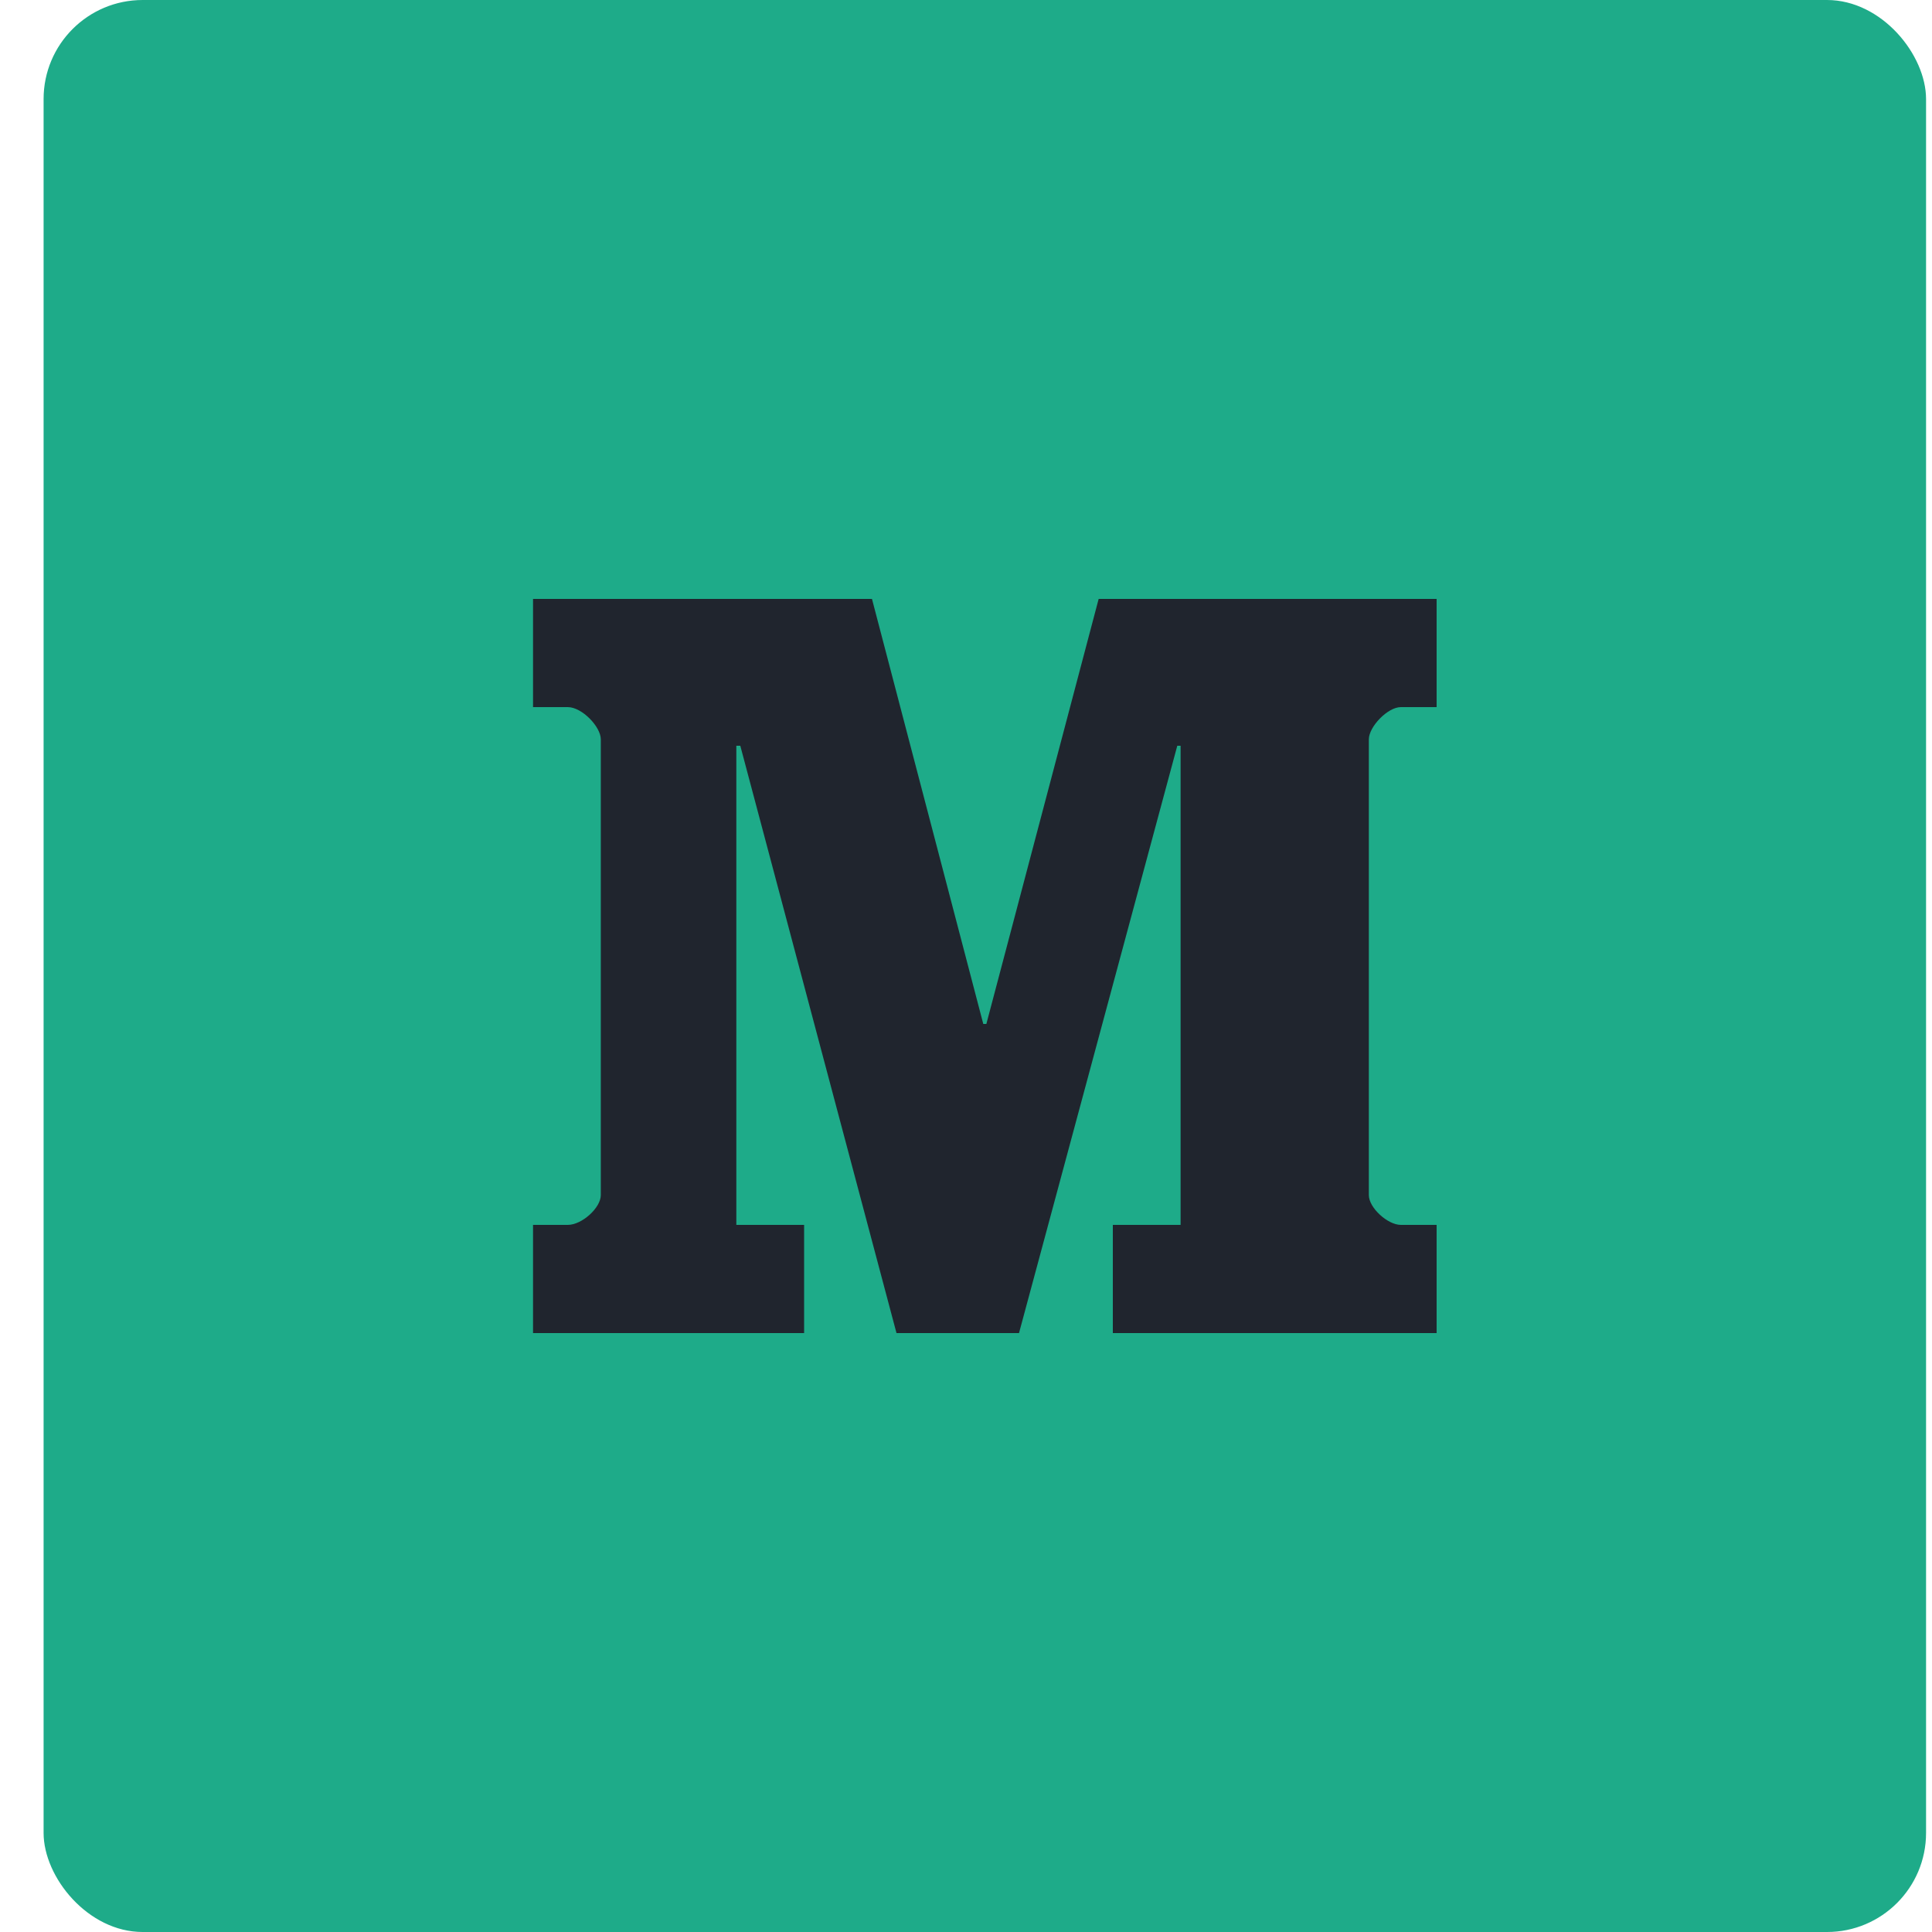 <?xml version="1.0" encoding="UTF-8" standalone="no"?>
<svg width="39" xmlns="http://www.w3.org/2000/svg" viewBox="0 0 39 39" height="39">
 <g fill-rule="evenodd">
  <rect width="38" fill="#1EAB89" rx="2" x=".88" height="39"/>
  <path transform="matrix(1 0 0 -1 0 39)" d="m29 24.726h-0.721c-0.268 0-0.647-0.397-0.647-0.65v-9.201c0-0.255 0.379-0.601 0.647-0.601h0.721v-2.184h-6.536v2.184h1.368v9.672h-0.067l-3.195-11.856h-2.473l-3.153 11.856h-0.08v-9.672h1.368v-2.184h-5.472v2.184h0.701c0.288 0 0.667 0.346 0.667 0.601v9.201c0 0.253-0.379 0.65-0.667 0.65h-0.701v2.184h6.842l2.247-8.58h0.062l2.267 8.58h6.822v-2.184" fill="#20252E"/>
 </g>
</svg>
